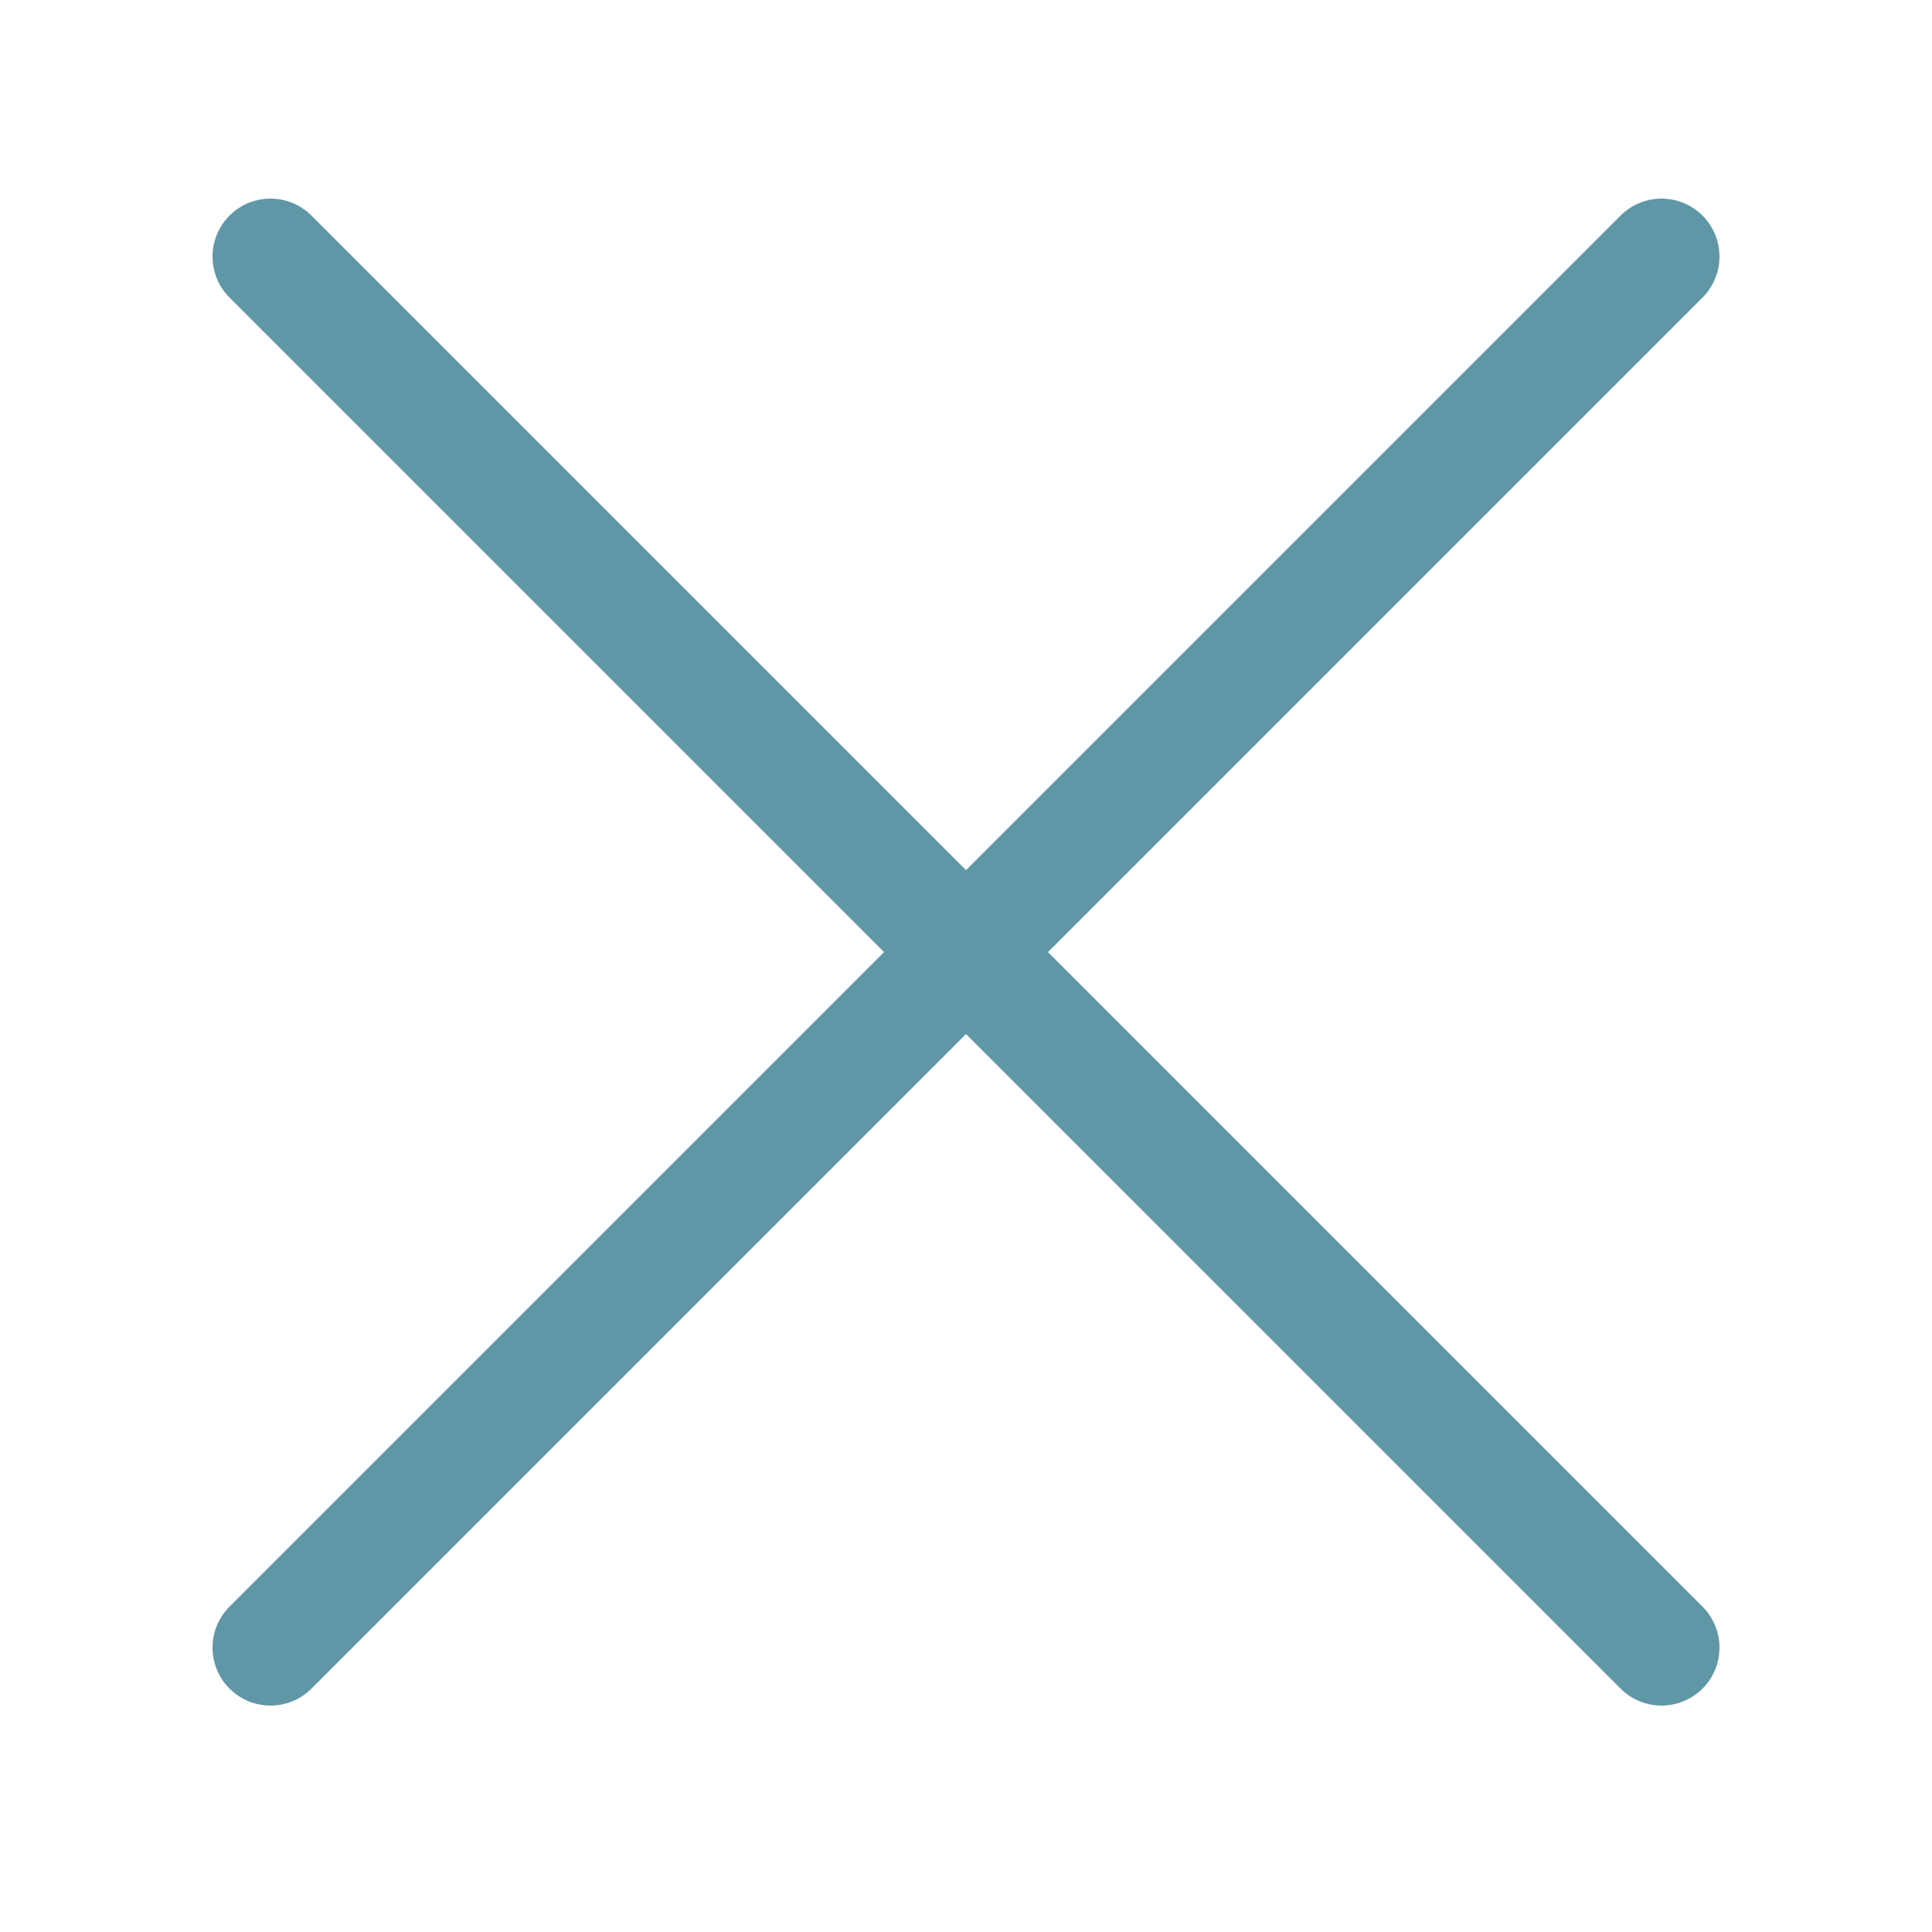 <?xml version="1.0" encoding="utf-8"?><!-- Uploaded to: SVG Repo, www.svgrepo.com, Generator: SVG Repo Mixer Tools -->
<svg width="800px" height="800px" viewBox="-0.5 0 25 25" fill="none" xmlns="http://www.w3.org/2000/svg">
<path d="M3 21.32L21 3.32" stroke="#5F97A7" stroke-width="1.5" stroke-linecap="round" stroke-linejoin="round"/>
<path d="M3 3.32L21 21.32" stroke="#5F97A7" stroke-width="1.5" stroke-linecap="round" stroke-linejoin="round"/>
</svg>